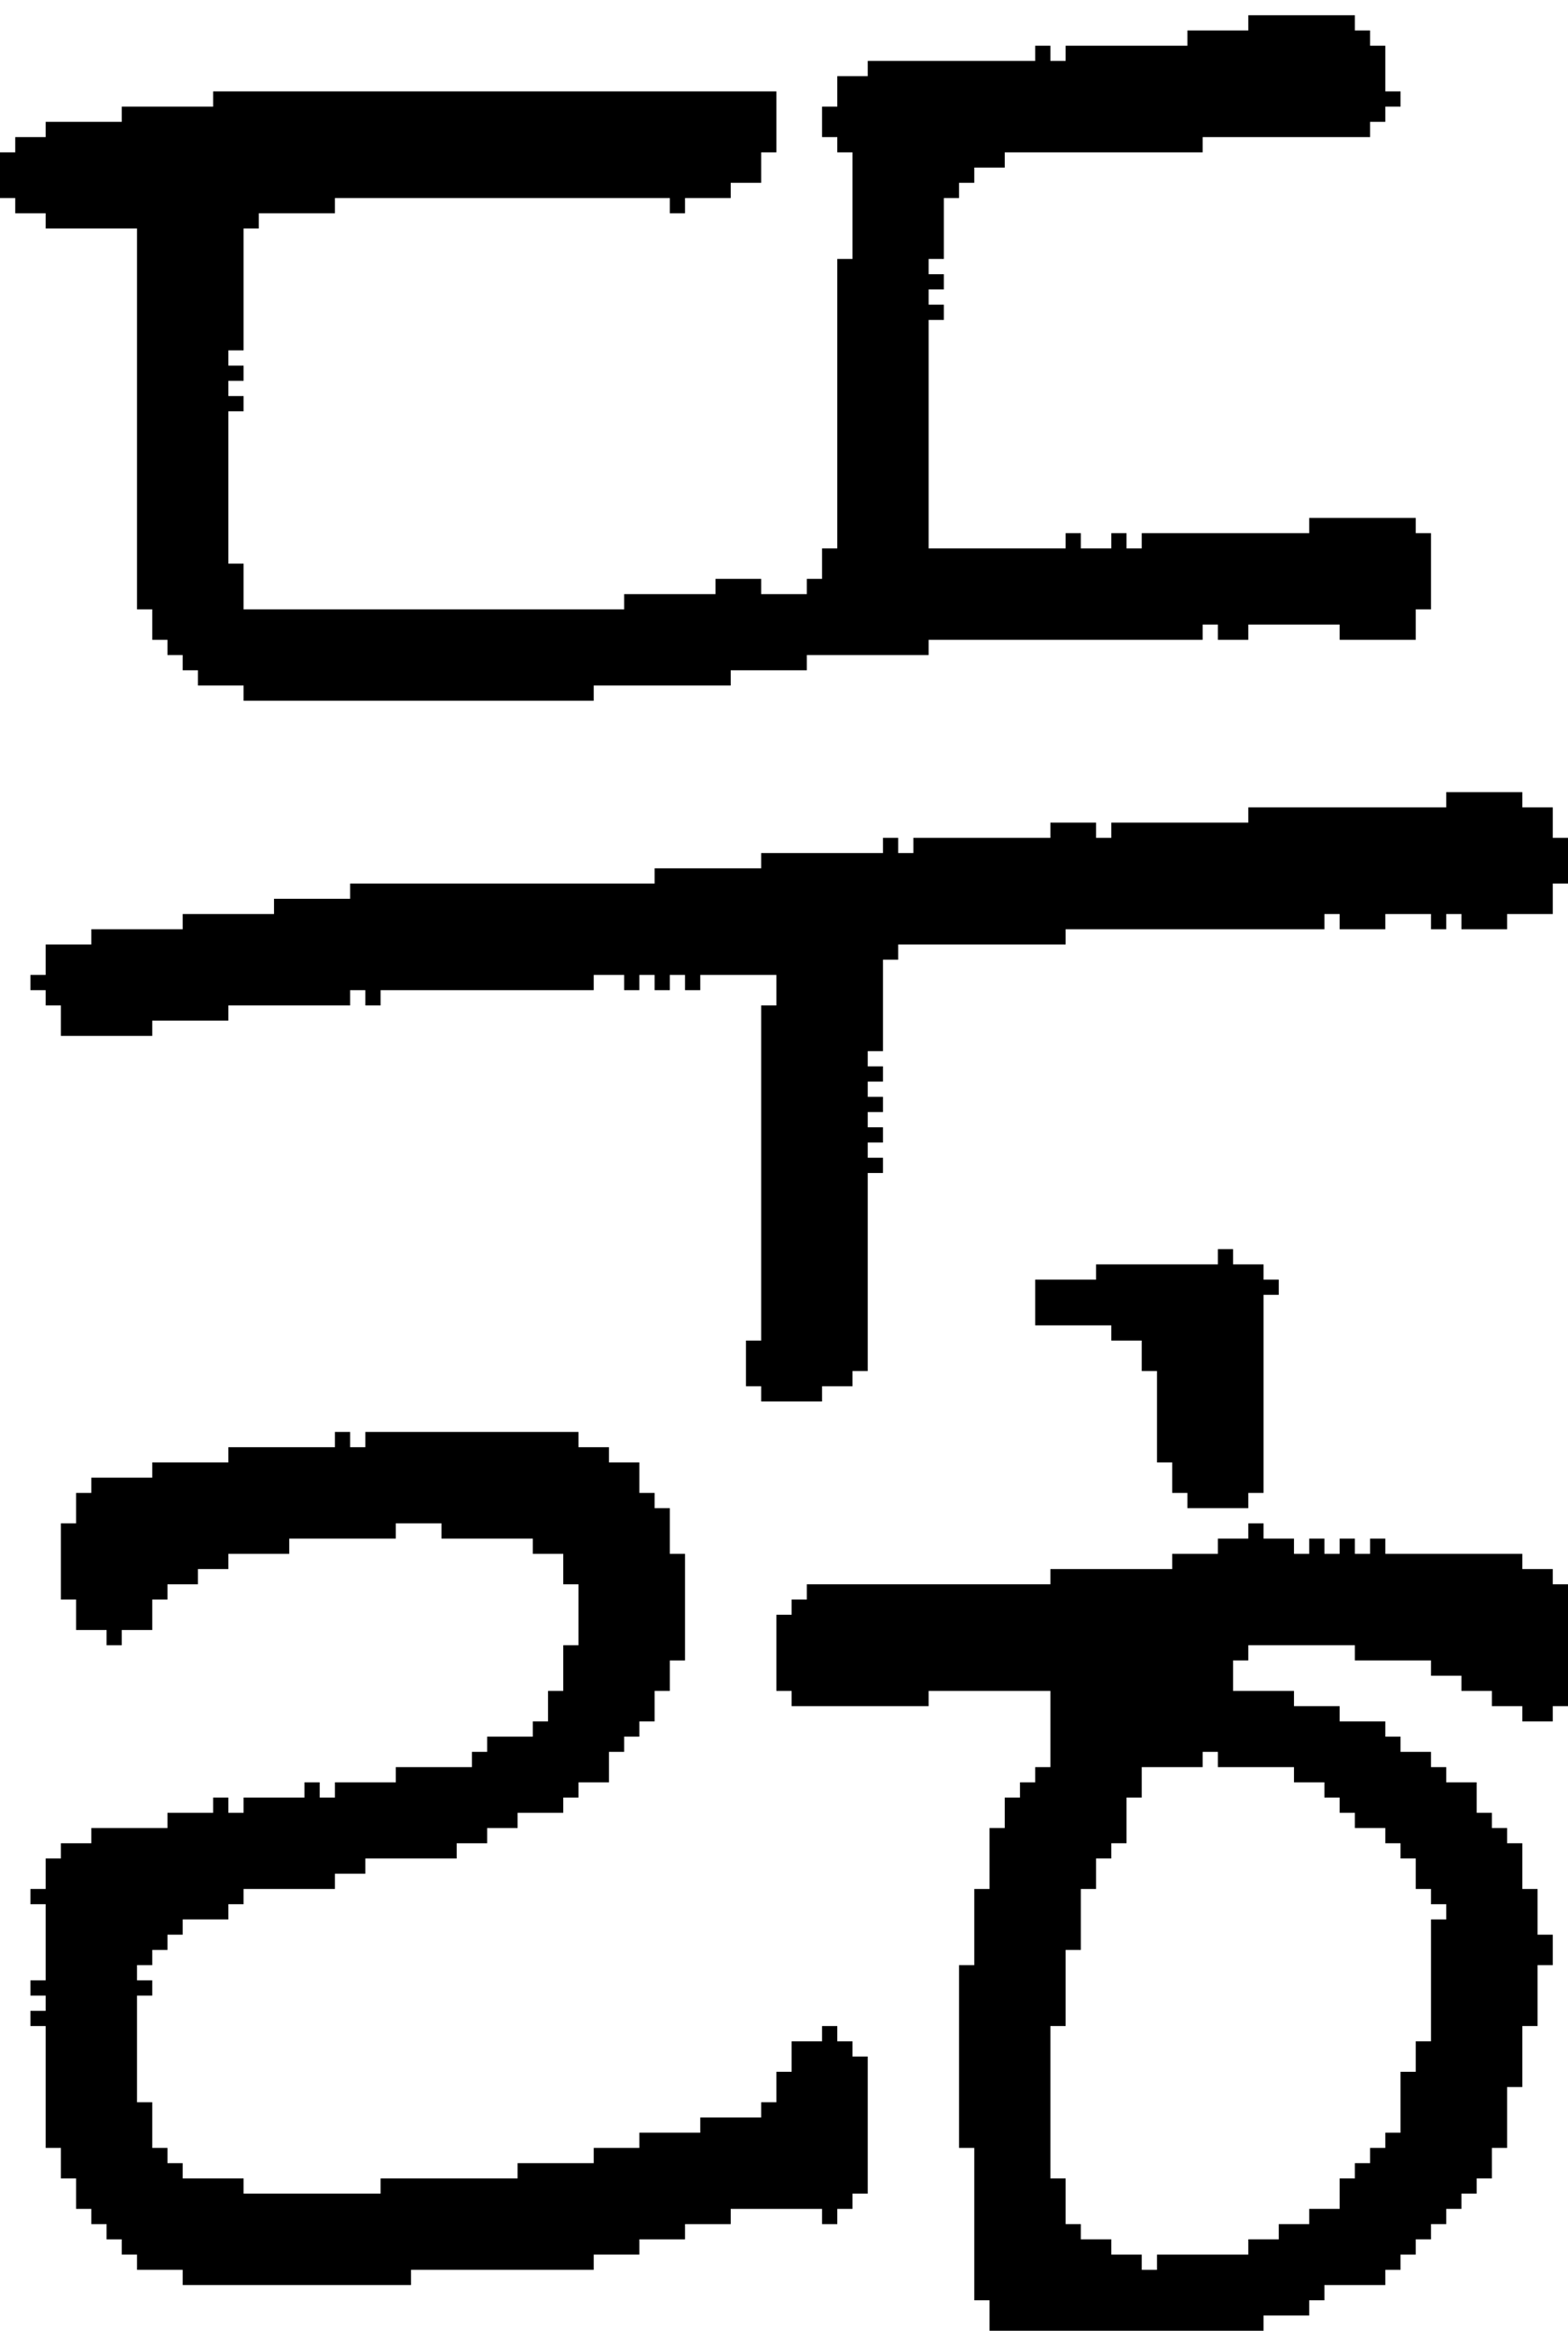 <?xml version="1.0" encoding="UTF-8" standalone="no"?>
<!DOCTYPE svg PUBLIC "-//W3C//DTD SVG 1.1//EN" 
  "http://www.w3.org/Graphics/SVG/1.1/DTD/svg11.dtd">
<svg width="103" height="153"
     xmlns="http://www.w3.org/2000/svg" version="1.1">
 <path d="  M 61,43  L 61,42  L 79,42  L 79,41  L 80,41  L 80,42  L 82,42  L 82,41  L 88,41  L 88,42  L 93,42  L 93,40  L 94,40  L 94,35  L 93,35  L 93,34  L 86,34  L 86,35  L 75,35  L 75,36  L 74,36  L 74,35  L 73,35  L 73,36  L 71,36  L 71,35  L 70,35  L 70,36  L 61,36  L 61,21  L 62,21  L 62,20  L 61,20  L 61,19  L 62,19  L 62,18  L 61,18  L 61,17  L 62,17  L 62,13  L 63,13  L 63,12  L 64,12  L 64,11  L 66,11  L 66,10  L 79,10  L 79,9  L 90,9  L 90,8  L 91,8  L 91,7  L 92,7  L 92,6  L 91,6  L 91,3  L 90,3  L 90,2  L 89,2  L 89,1  L 82,1  L 82,2  L 78,2  L 78,3  L 70,3  L 70,4  L 69,4  L 69,3  L 68,3  L 68,4  L 57,4  L 57,5  L 55,5  L 55,7  L 54,7  L 54,9  L 55,9  L 55,10  L 56,10  L 56,17  L 55,17  L 55,36  L 54,36  L 54,38  L 53,38  L 53,39  L 50,39  L 50,38  L 47,38  L 47,39  L 41,39  L 41,40  L 16,40  L 16,37  L 15,37  L 15,27  L 16,27  L 16,26  L 15,26  L 15,25  L 16,25  L 16,24  L 15,24  L 15,23  L 16,23  L 16,15  L 17,15  L 17,14  L 22,14  L 22,13  L 44,13  L 44,14  L 45,14  L 45,13  L 48,13  L 48,12  L 50,12  L 50,10  L 51,10  L 51,6  L 14,6  L 14,7  L 8,7  L 8,8  L 3,8  L 3,9  L 1,9  L 1,10  L 0,10  L 0,13  L 1,13  L 1,14  L 3,14  L 3,15  L 9,15  L 9,40  L 10,40  L 10,42  L 11,42  L 11,43  L 12,43  L 12,44  L 13,44  L 13,45  L 16,45  L 16,46  L 39,46  L 39,45  L 48,45  L 48,44  L 53,44  L 53,43  Z  " style="fill:rgb(0, 0, 0); fill-opacity:1.000; stroke:none;" />
 <path d="  M 54,92  L 54,91  L 56,91  L 56,90  L 57,90  L 57,77  L 58,77  L 58,76  L 57,76  L 57,75  L 58,75  L 58,74  L 57,74  L 57,73  L 58,73  L 58,72  L 57,72  L 57,71  L 58,71  L 58,70  L 57,70  L 57,69  L 58,69  L 58,63  L 59,63  L 59,62  L 70,62  L 70,61  L 87,61  L 87,60  L 88,60  L 88,61  L 91,61  L 91,60  L 94,60  L 94,61  L 95,61  L 95,60  L 96,60  L 96,61  L 99,61  L 99,60  L 102,60  L 102,58  L 103,58  L 103,55  L 102,55  L 102,53  L 100,53  L 100,52  L 95,52  L 95,53  L 82,53  L 82,54  L 73,54  L 73,55  L 72,55  L 72,54  L 69,54  L 69,55  L 60,55  L 60,56  L 59,56  L 59,55  L 58,55  L 58,56  L 50,56  L 50,57  L 43,57  L 43,58  L 23,58  L 23,59  L 18,59  L 18,60  L 12,60  L 12,61  L 6,61  L 6,62  L 3,62  L 3,64  L 2,64  L 2,65  L 3,65  L 3,66  L 4,66  L 4,68  L 10,68  L 10,67  L 15,67  L 15,66  L 23,66  L 23,65  L 24,65  L 24,66  L 25,66  L 25,65  L 39,65  L 39,64  L 41,64  L 41,65  L 42,65  L 42,64  L 43,64  L 43,65  L 44,65  L 44,64  L 45,64  L 45,65  L 46,65  L 46,64  L 51,64  L 51,66  L 50,66  L 50,88  L 49,88  L 49,91  L 50,91  L 50,92  Z  " style="fill:rgb(0, 0, 0); fill-opacity:1.000; stroke:none;" />
 <path d="  M 22,123  L 24,123  L 24,122  L 30,122  L 30,121  L 32,121  L 32,120  L 34,120  L 34,119  L 37,119  L 37,118  L 38,118  L 38,117  L 40,117  L 40,115  L 41,115  L 41,114  L 42,114  L 42,113  L 43,113  L 43,111  L 44,111  L 44,109  L 45,109  L 45,102  L 44,102  L 44,99  L 43,99  L 43,98  L 42,98  L 42,96  L 40,96  L 40,95  L 38,95  L 38,94  L 24,94  L 24,95  L 23,95  L 23,94  L 22,94  L 22,95  L 15,95  L 15,96  L 10,96  L 10,97  L 6,97  L 6,98  L 5,98  L 5,100  L 4,100  L 4,105  L 5,105  L 5,107  L 7,107  L 7,108  L 8,108  L 8,107  L 10,107  L 10,105  L 11,105  L 11,104  L 13,104  L 13,103  L 15,103  L 15,102  L 19,102  L 19,101  L 26,101  L 26,100  L 29,100  L 29,101  L 35,101  L 35,102  L 37,102  L 37,104  L 38,104  L 38,108  L 37,108  L 37,111  L 36,111  L 36,113  L 35,113  L 35,114  L 32,114  L 32,115  L 31,115  L 31,116  L 26,116  L 26,117  L 22,117  L 22,118  L 21,118  L 21,117  L 20,117  L 20,118  L 16,118  L 16,119  L 15,119  L 15,118  L 14,118  L 14,119  L 11,119  L 11,120  L 6,120  L 6,121  L 4,121  L 4,122  L 3,122  L 3,124  L 2,124  L 2,125  L 3,125  L 3,130  L 2,130  L 2,131  L 3,131  L 3,132  L 2,132  L 2,133  L 3,133  L 3,141  L 4,141  L 4,143  L 5,143  L 5,145  L 6,145  L 6,146  L 7,146  L 7,147  L 8,147  L 8,148  L 9,148  L 9,149  L 12,149  L 12,150  L 27,150  L 27,149  L 39,149  L 39,148  L 42,148  L 42,147  L 45,147  L 45,146  L 48,146  L 48,145  L 54,145  L 54,146  L 55,146  L 55,145  L 56,145  L 56,144  L 57,144  L 57,135  L 56,135  L 56,134  L 55,134  L 55,133  L 54,133  L 54,134  L 52,134  L 52,136  L 51,136  L 51,138  L 50,138  L 50,139  L 46,139  L 46,140  L 42,140  L 42,141  L 39,141  L 39,142  L 34,142  L 34,143  L 25,143  L 25,144  L 16,144  L 16,143  L 12,143  L 12,142  L 11,142  L 11,141  L 10,141  L 10,138  L 9,138  L 9,131  L 10,131  L 10,130  L 9,130  L 9,129  L 10,129  L 10,128  L 11,128  L 11,127  L 12,127  L 12,126  L 15,126  L 15,125  L 16,125  L 16,124  L 22,124  Z  " style="fill:rgb(0, 0, 0); fill-opacity:1.000; stroke:none;" />
 <path d="  M 83,101  L 83,100  L 82,100  L 82,101  L 80,101  L 80,102  L 77,102  L 77,103  L 69,103  L 69,104  L 53,104  L 53,105  L 52,105  L 52,106  L 51,106  L 51,111  L 52,111  L 52,112  L 61,112  L 61,111  L 69,111  L 69,116  L 68,116  L 68,117  L 67,117  L 67,118  L 66,118  L 66,120  L 65,120  L 65,124  L 64,124  L 64,129  L 63,129  L 63,141  L 64,141  L 64,151  L 65,151  L 65,153  L 83,153  L 83,152  L 86,152  L 86,151  L 87,151  L 87,150  L 91,150  L 91,149  L 92,149  L 92,148  L 93,148  L 93,147  L 94,147  L 94,146  L 95,146  L 95,145  L 96,145  L 96,144  L 97,144  L 97,143  L 98,143  L 98,141  L 99,141  L 99,137  L 100,137  L 100,133  L 101,133  L 101,129  L 102,129  L 102,127  L 101,127  L 101,124  L 100,124  L 100,121  L 99,121  L 99,120  L 98,120  L 98,119  L 97,119  L 97,117  L 95,117  L 95,116  L 94,116  L 94,115  L 92,115  L 92,114  L 91,114  L 91,113  L 88,113  L 88,112  L 85,112  L 85,111  L 81,111  L 81,109  L 82,109  L 82,108  L 89,108  L 89,109  L 94,109  L 94,110  L 96,110  L 96,111  L 98,111  L 98,112  L 100,112  L 100,113  L 102,113  L 102,112  L 103,112  L 103,104  L 102,104  L 102,103  L 100,103  L 100,102  L 91,102  L 91,101  L 90,101  L 90,102  L 89,102  L 89,101  L 88,101  L 88,102  L 87,102  L 87,101  L 86,101  L 86,102  L 85,102  L 85,101  Z  M 84,146  L 84,147  L 82,147  L 82,148  L 76,148  L 76,149  L 75,149  L 75,148  L 73,148  L 73,147  L 71,147  L 71,146  L 70,146  L 70,143  L 69,143  L 69,133  L 70,133  L 70,128  L 71,128  L 71,124  L 72,124  L 72,122  L 73,122  L 73,121  L 74,121  L 74,118  L 75,118  L 75,116  L 79,116  L 79,115  L 80,115  L 80,116  L 85,116  L 85,117  L 87,117  L 87,118  L 88,118  L 88,119  L 89,119  L 89,120  L 91,120  L 91,121  L 92,121  L 92,122  L 93,122  L 93,124  L 94,124  L 94,125  L 95,125  L 95,126  L 94,126  L 94,134  L 93,134  L 93,136  L 92,136  L 92,140  L 91,140  L 91,141  L 90,141  L 90,142  L 89,142  L 89,143  L 88,143  L 88,145  L 86,145  L 86,146  Z  " style="fill:rgb(0, 0, 0); fill-opacity:1.000; stroke:none;" />
 <path d="  M 73,87  L 73,88  L 75,88  L 75,90  L 76,90  L 76,96  L 77,96  L 77,98  L 78,98  L 78,99  L 82,99  L 82,98  L 83,98  L 83,85  L 84,85  L 84,84  L 83,84  L 83,83  L 81,83  L 81,82  L 80,82  L 80,83  L 72,83  L 72,84  L 68,84  L 68,87  Z  " style="fill:rgb(0, 0, 0); fill-opacity:1.000; stroke:none;" />
</svg>
